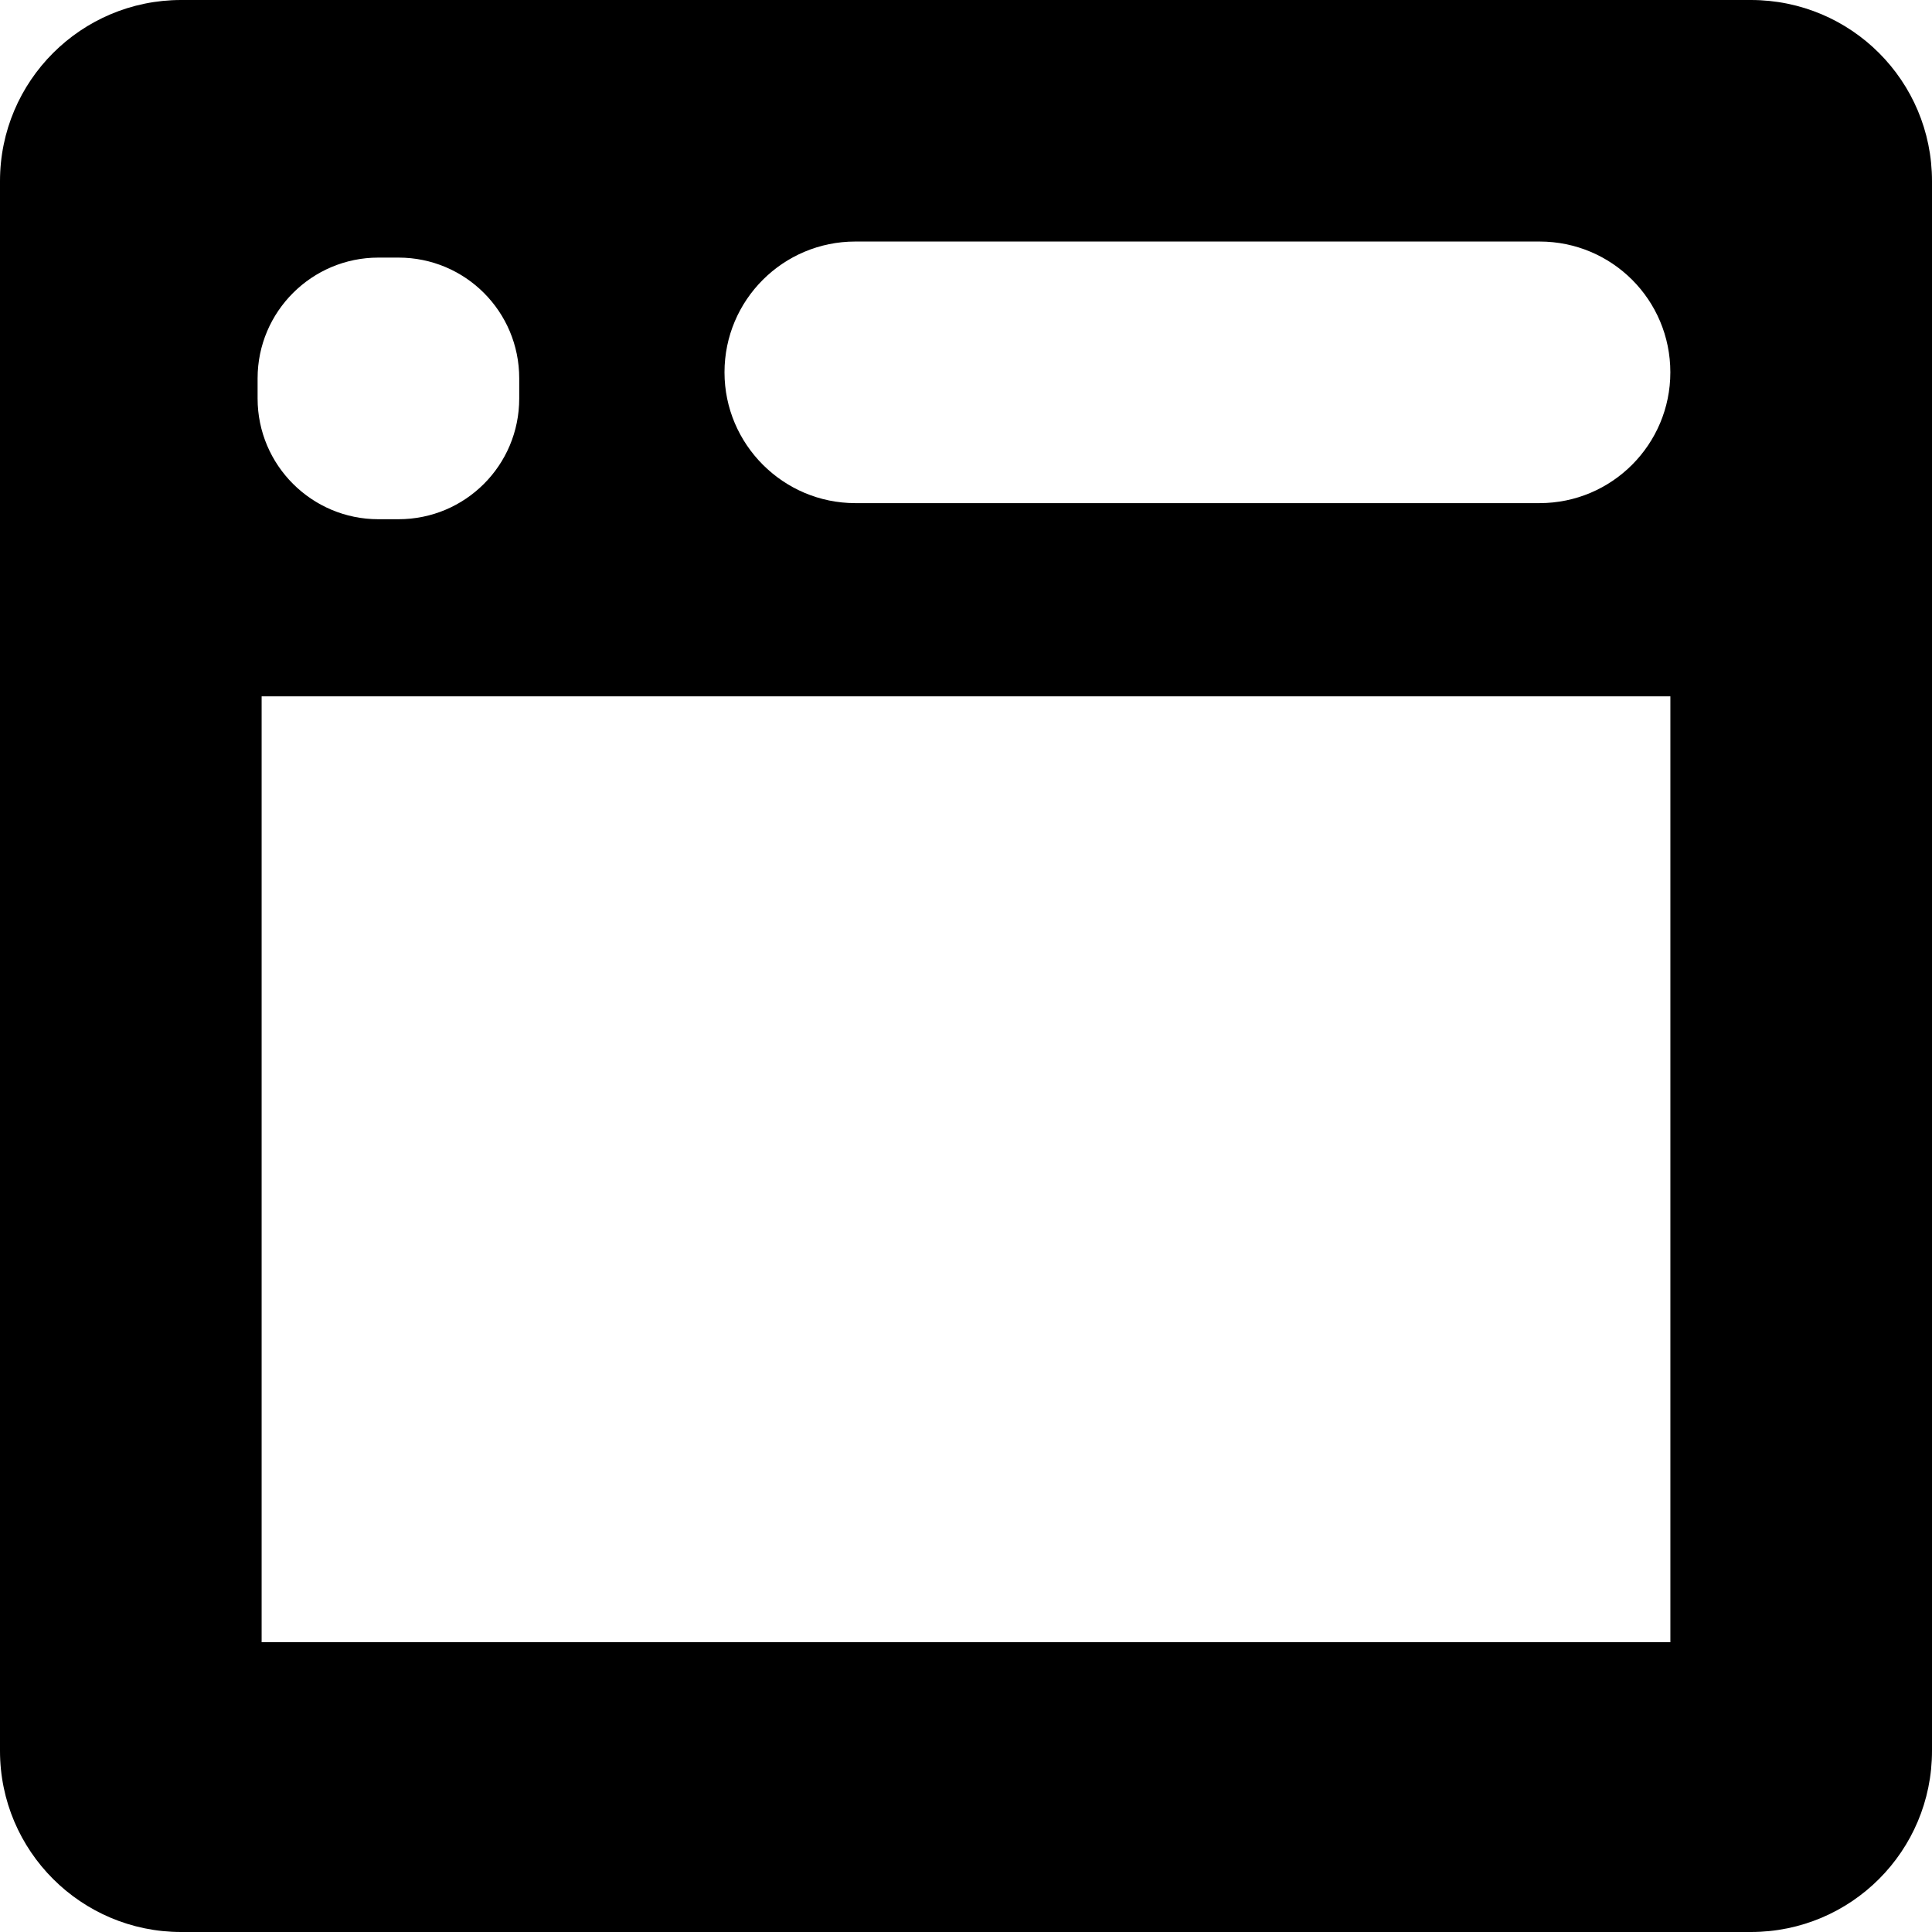 <?xml version="1.0" encoding="utf-8"?>
<!-- Generator: Adobe Illustrator 17.0.0, SVG Export Plug-In . SVG Version: 6.00 Build 0)  -->
<!DOCTYPE svg PUBLIC "-//W3C//DTD SVG 1.1//EN" "http://www.w3.org/Graphics/SVG/1.1/DTD/svg11.dtd">
<svg version="1.1" id="Layer_1" xmlns="http://www.w3.org/2000/svg" xmlns:xlink="http://www.w3.org/1999/xlink" x="0px" y="0px"
	 width="60px" height="60px" viewBox="0 0 60 60" enable-background="new 0 0 60 60" xml:space="preserve">
<path fill-rule="evenodd" clip-rule="evenodd" d="M0,5.625C0,2.512,2.525,0,5.625,0h48.75C57.487,0,60,2.512,60,5.625v48.75
	C60,57.487,57.487,60,54.375,60H5.625C2.525,60,0,57.487,0,54.375V5.625z M8,12.375c0,2.075,1.688,3.75,3.75,3.75h0.625
	c2.075,0,3.75-1.675,3.75-3.75V11.75c0-2.075-1.675-3.75-3.75-3.75H11.75C9.688,8,8,9.675,8,11.75V12.375z M26.562,15.625h21.25
	c2.25,0,4.062-1.825,4.062-4.062c0-2.25-1.812-4.062-4.062-4.062h-21.25c-2.237,0-4.062,1.812-4.062,4.062
	C22.5,13.8,24.325,15.625,26.562,15.625z M8.125,51h43.75V21.625H8.125V51z"/>
</svg>
